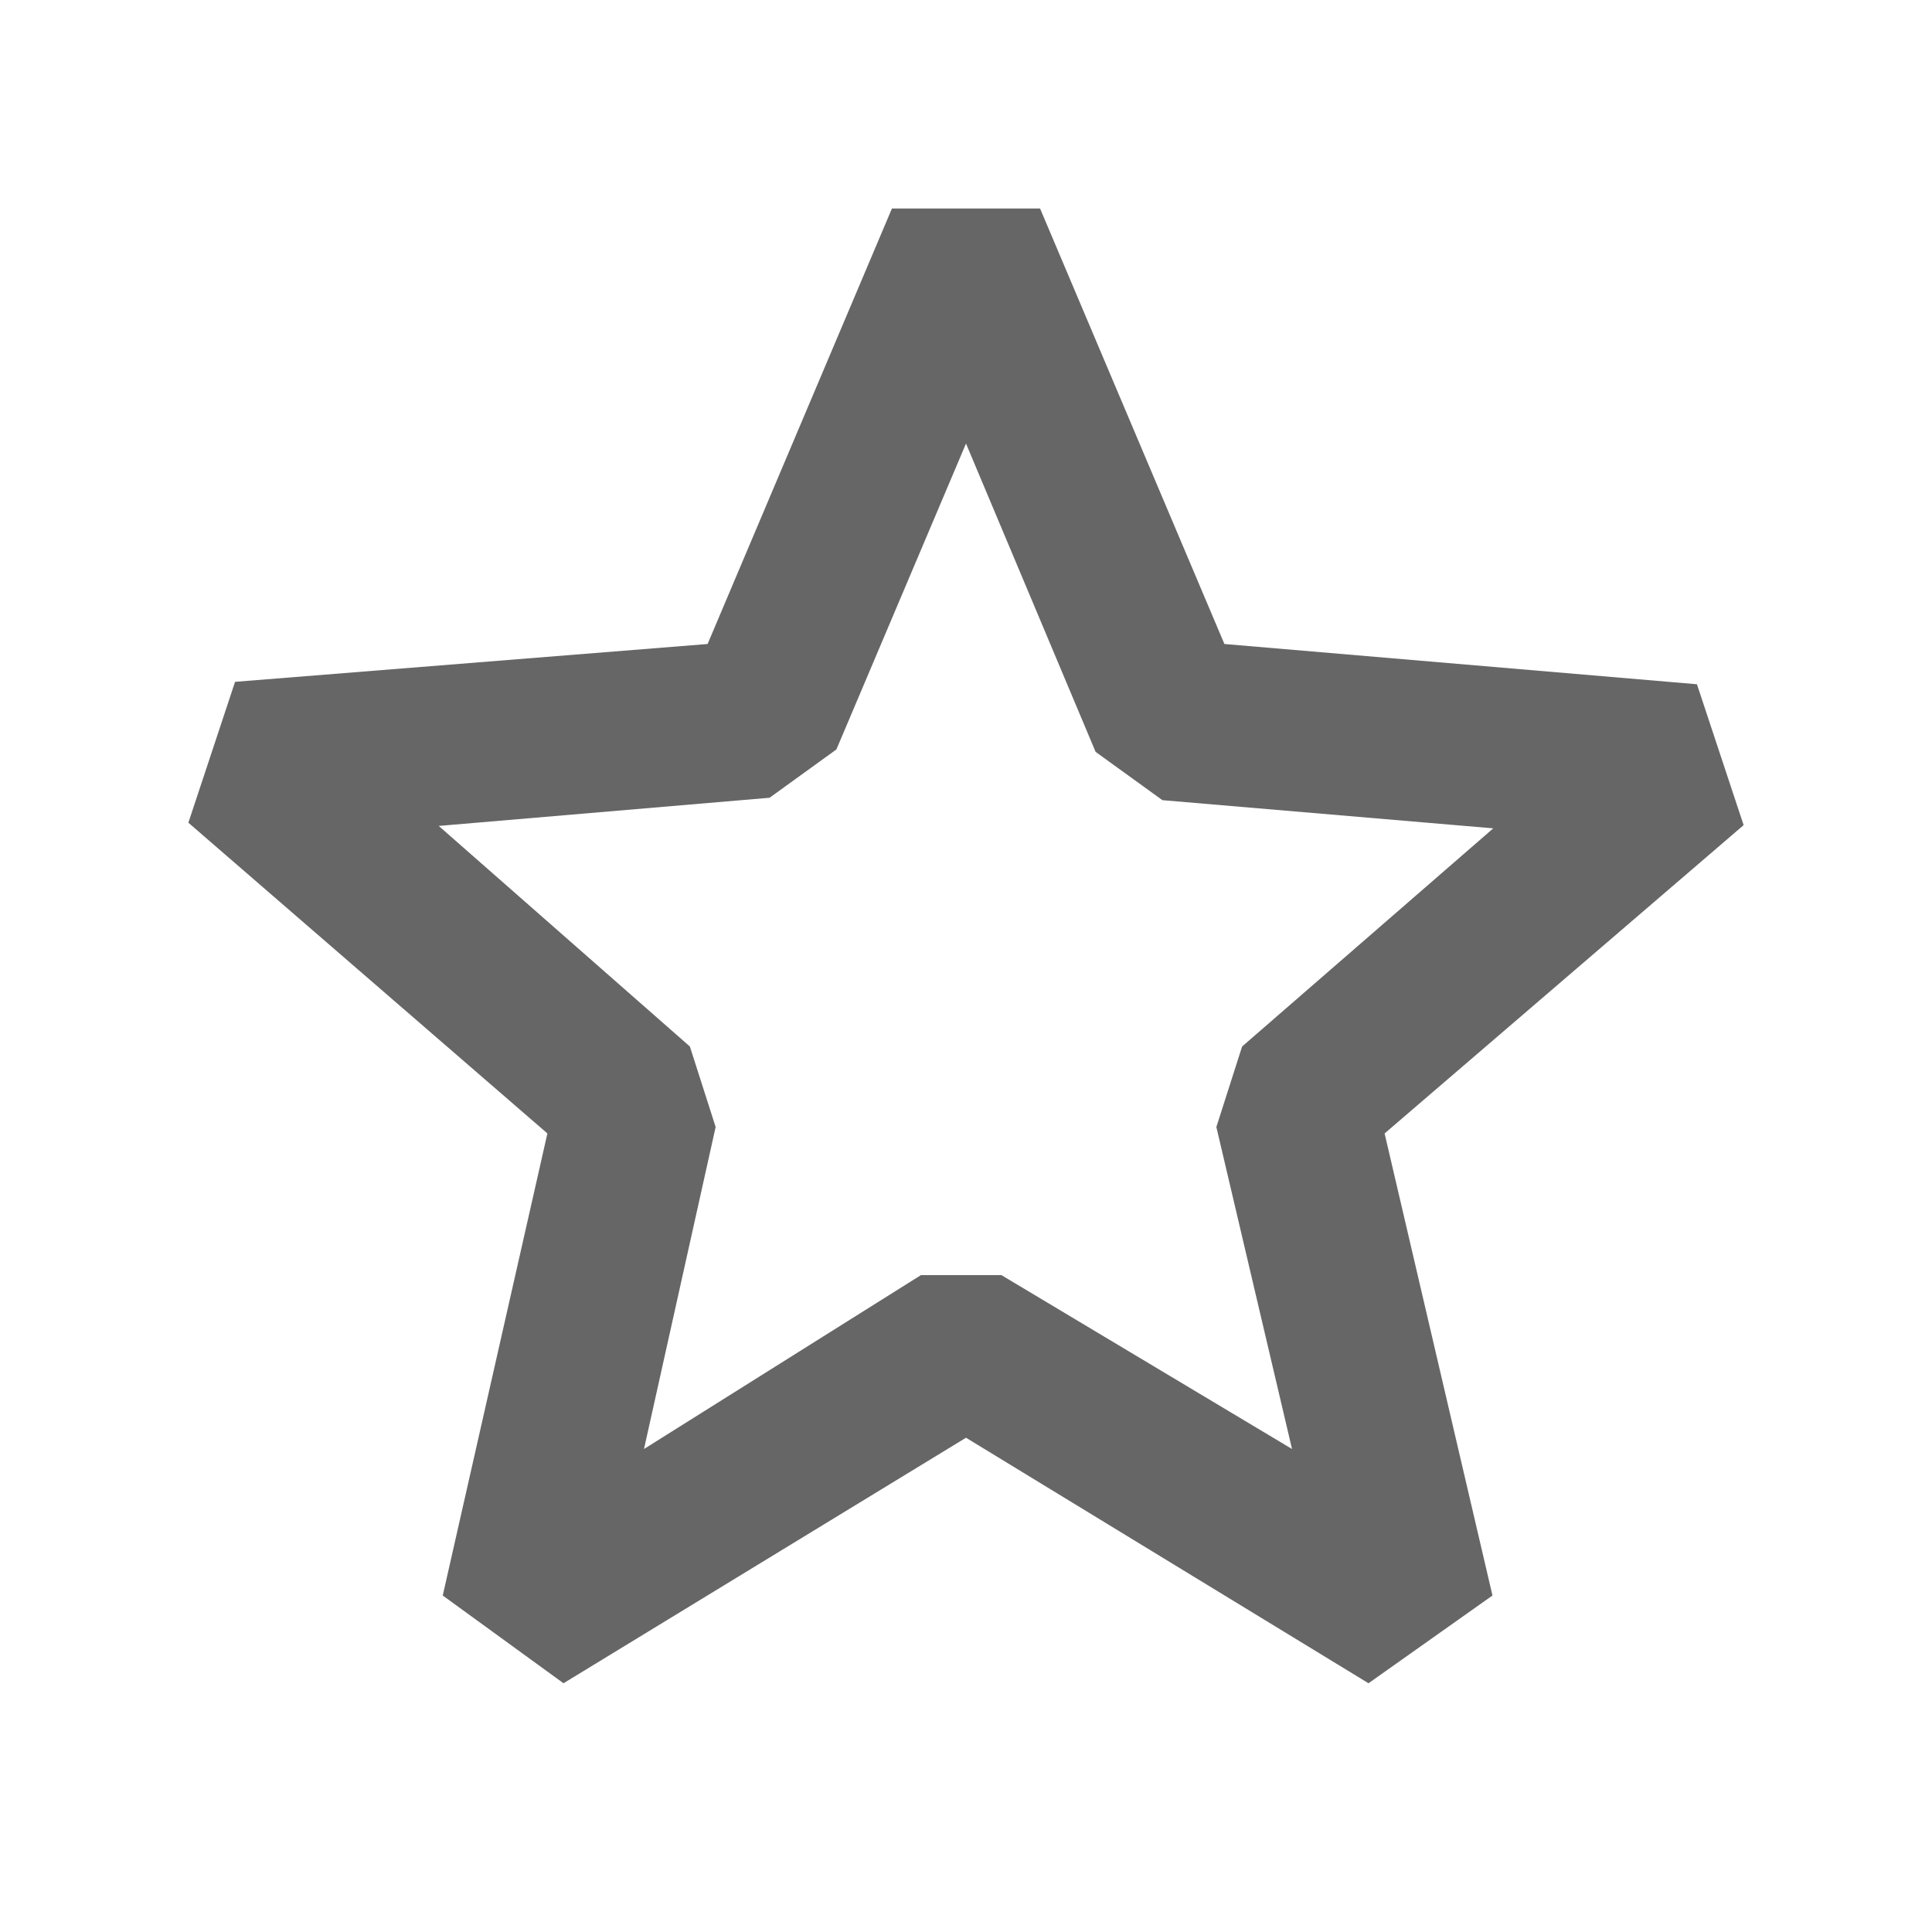 <svg xmlns="http://www.w3.org/2000/svg" viewBox="0 0 24 24"><title>star</title><path d="M17,20.91l-5-3.05L7,20.91l-1.5-1.09L6.8,14.08,2.34,10.22l.58-1.75L8.79,8l2.29-5.41h1.84L15.21,8l5.87.5.58,1.75L17.2,14.08l1.34,5.74Zm-5.56-5.07h1L16.05,18l-.94-4,.32-1,3.12-2.71-4.11-.35-.83-.6L12,5.51l-1.61,3.8-.83.6-4.11.35L8.57,13l.32,1L8,18Z" fill="#666"/></svg>